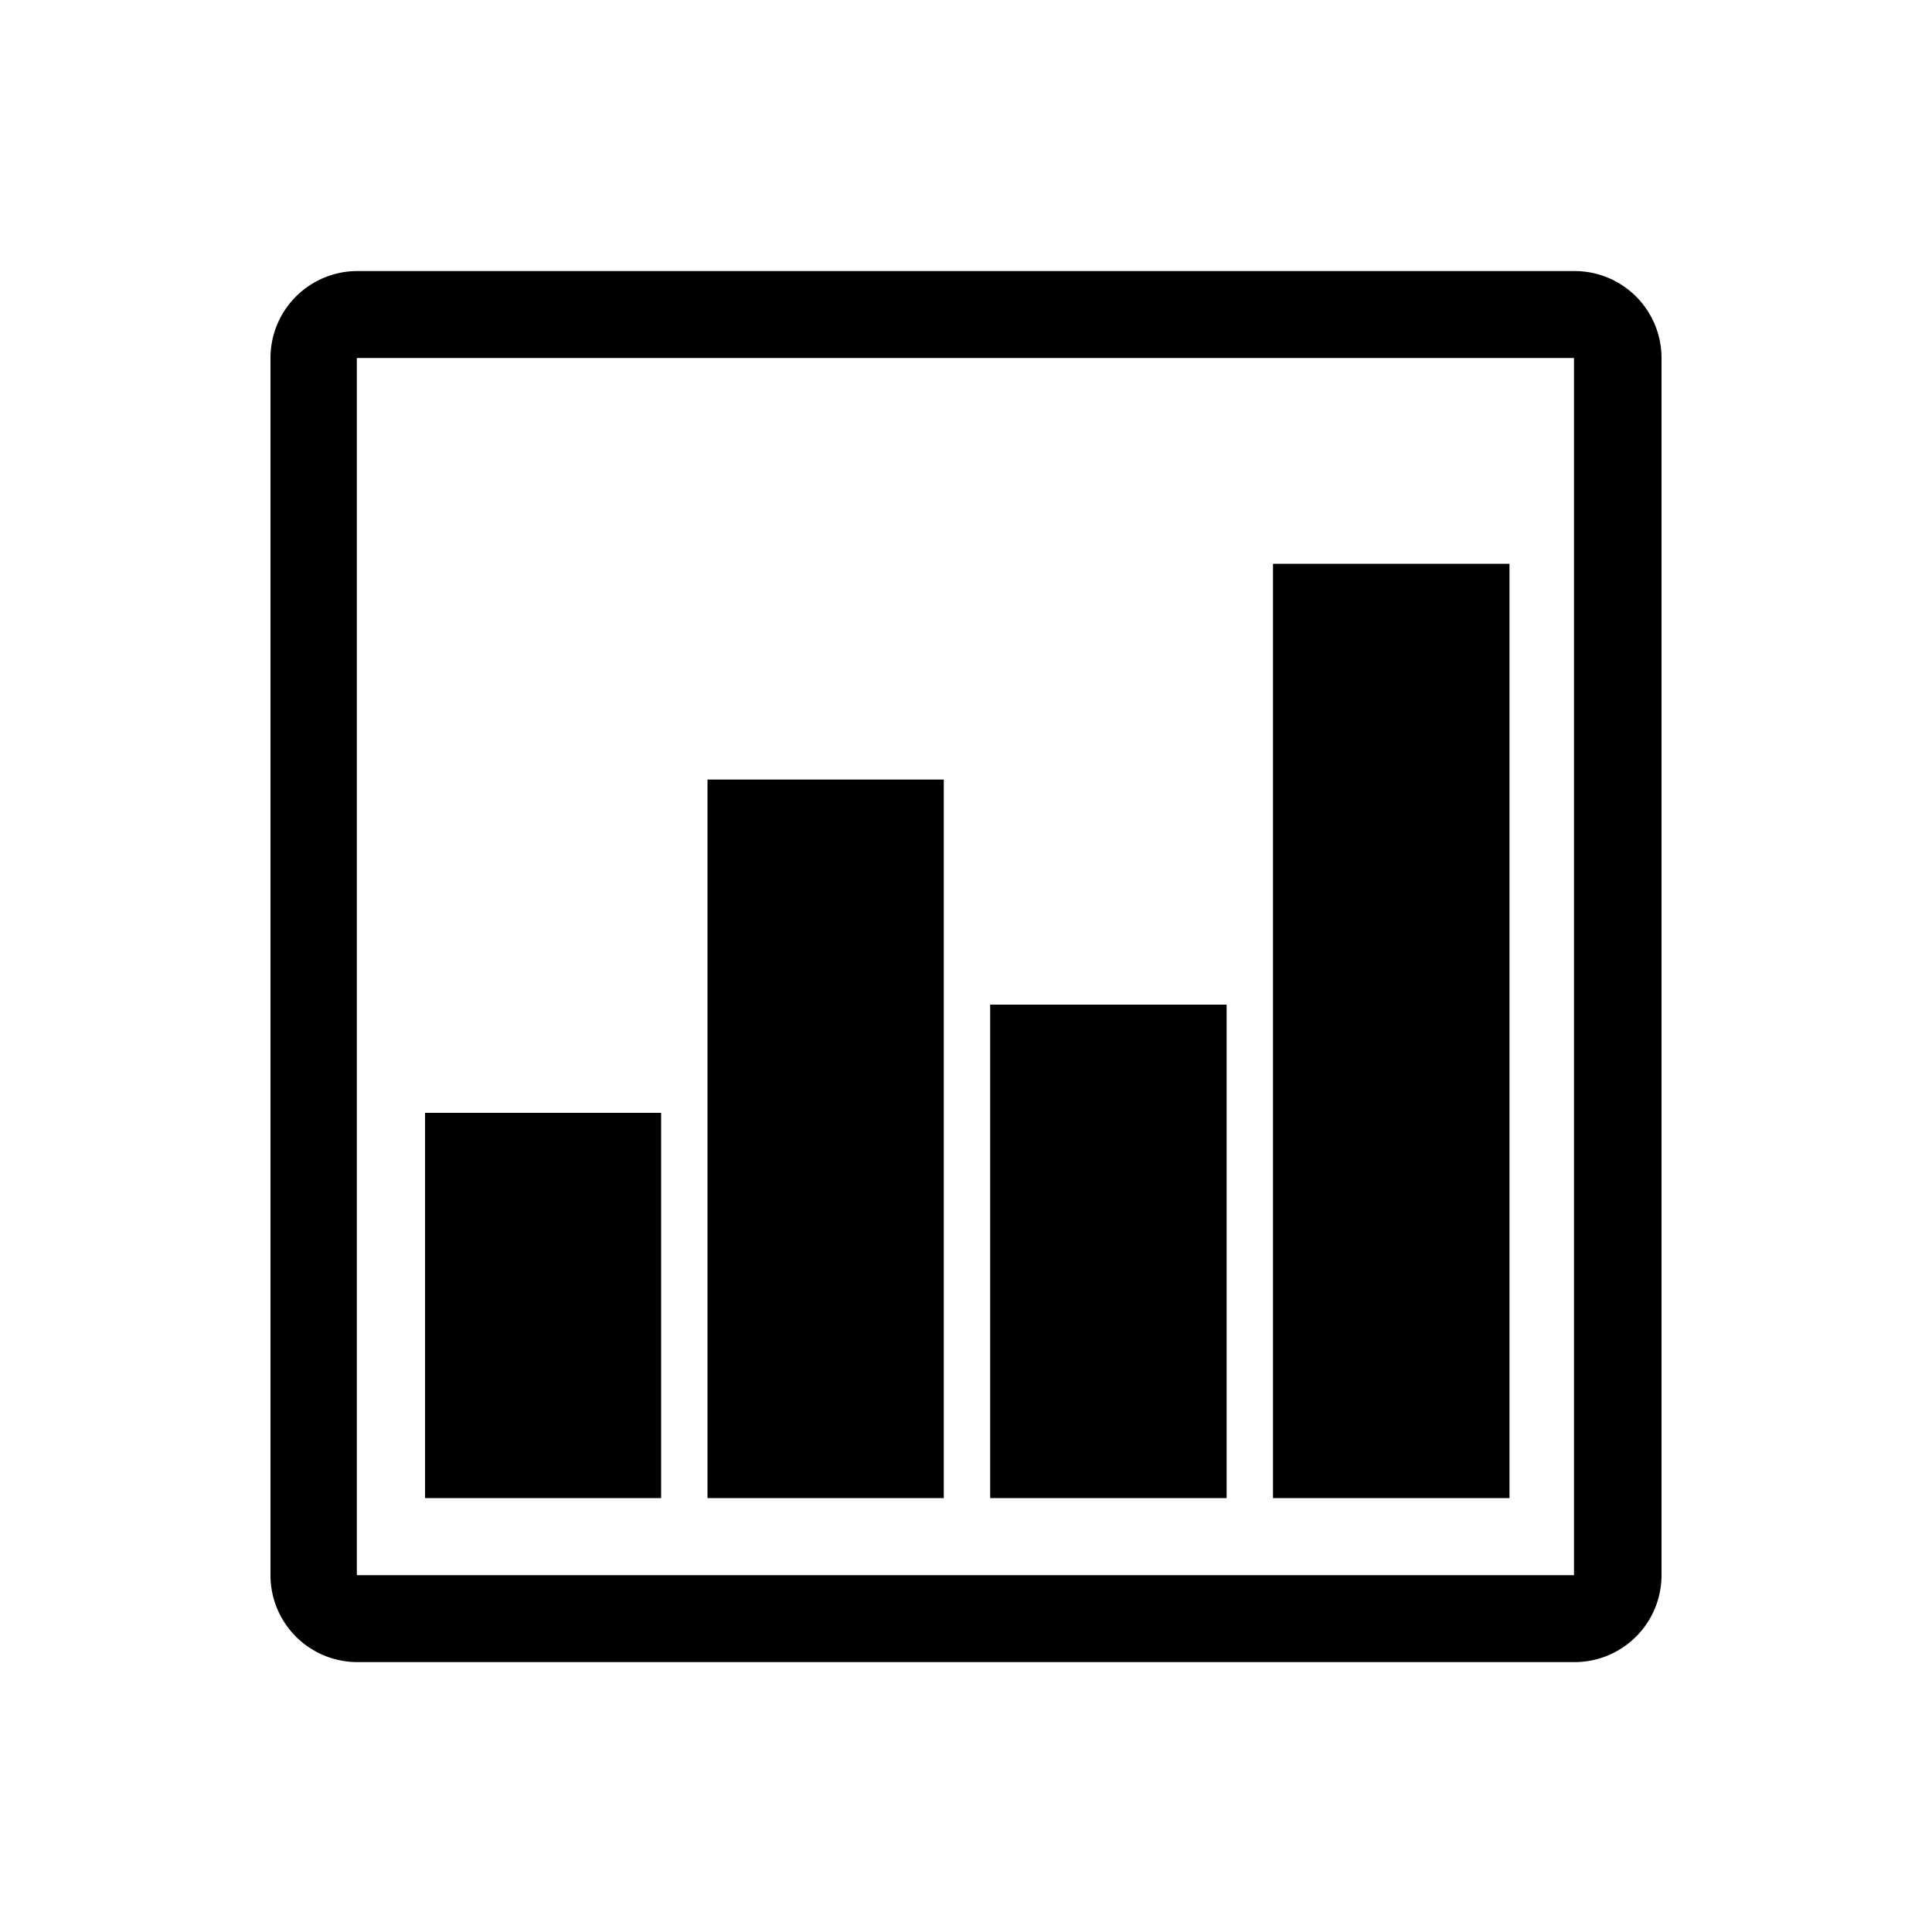 <svg id="Fill" xmlns="http://www.w3.org/2000/svg" viewBox="0 0 100 100"><path d="M14,18.53l0,63a4.5,4.5,0,0,0,4.5,4.5l63,0a4.5,4.5,0,0,0,4.5-4.5l0-63a4.5,4.5,0,0,0-4.5-4.5l-63,0A4.5,4.5,0,0,0,14,18.53Zm67.47,0,0,63-63,0,0-63ZM34.22,57.6H22V77.54H34.22V57.6ZM48.85,40.35H36.62V77.54H48.85V40.35ZM63.49,52H51.25V77.54H63.49V52ZM78.13,29.18H65.89V77.54H78.13V29.18Z"/></svg>